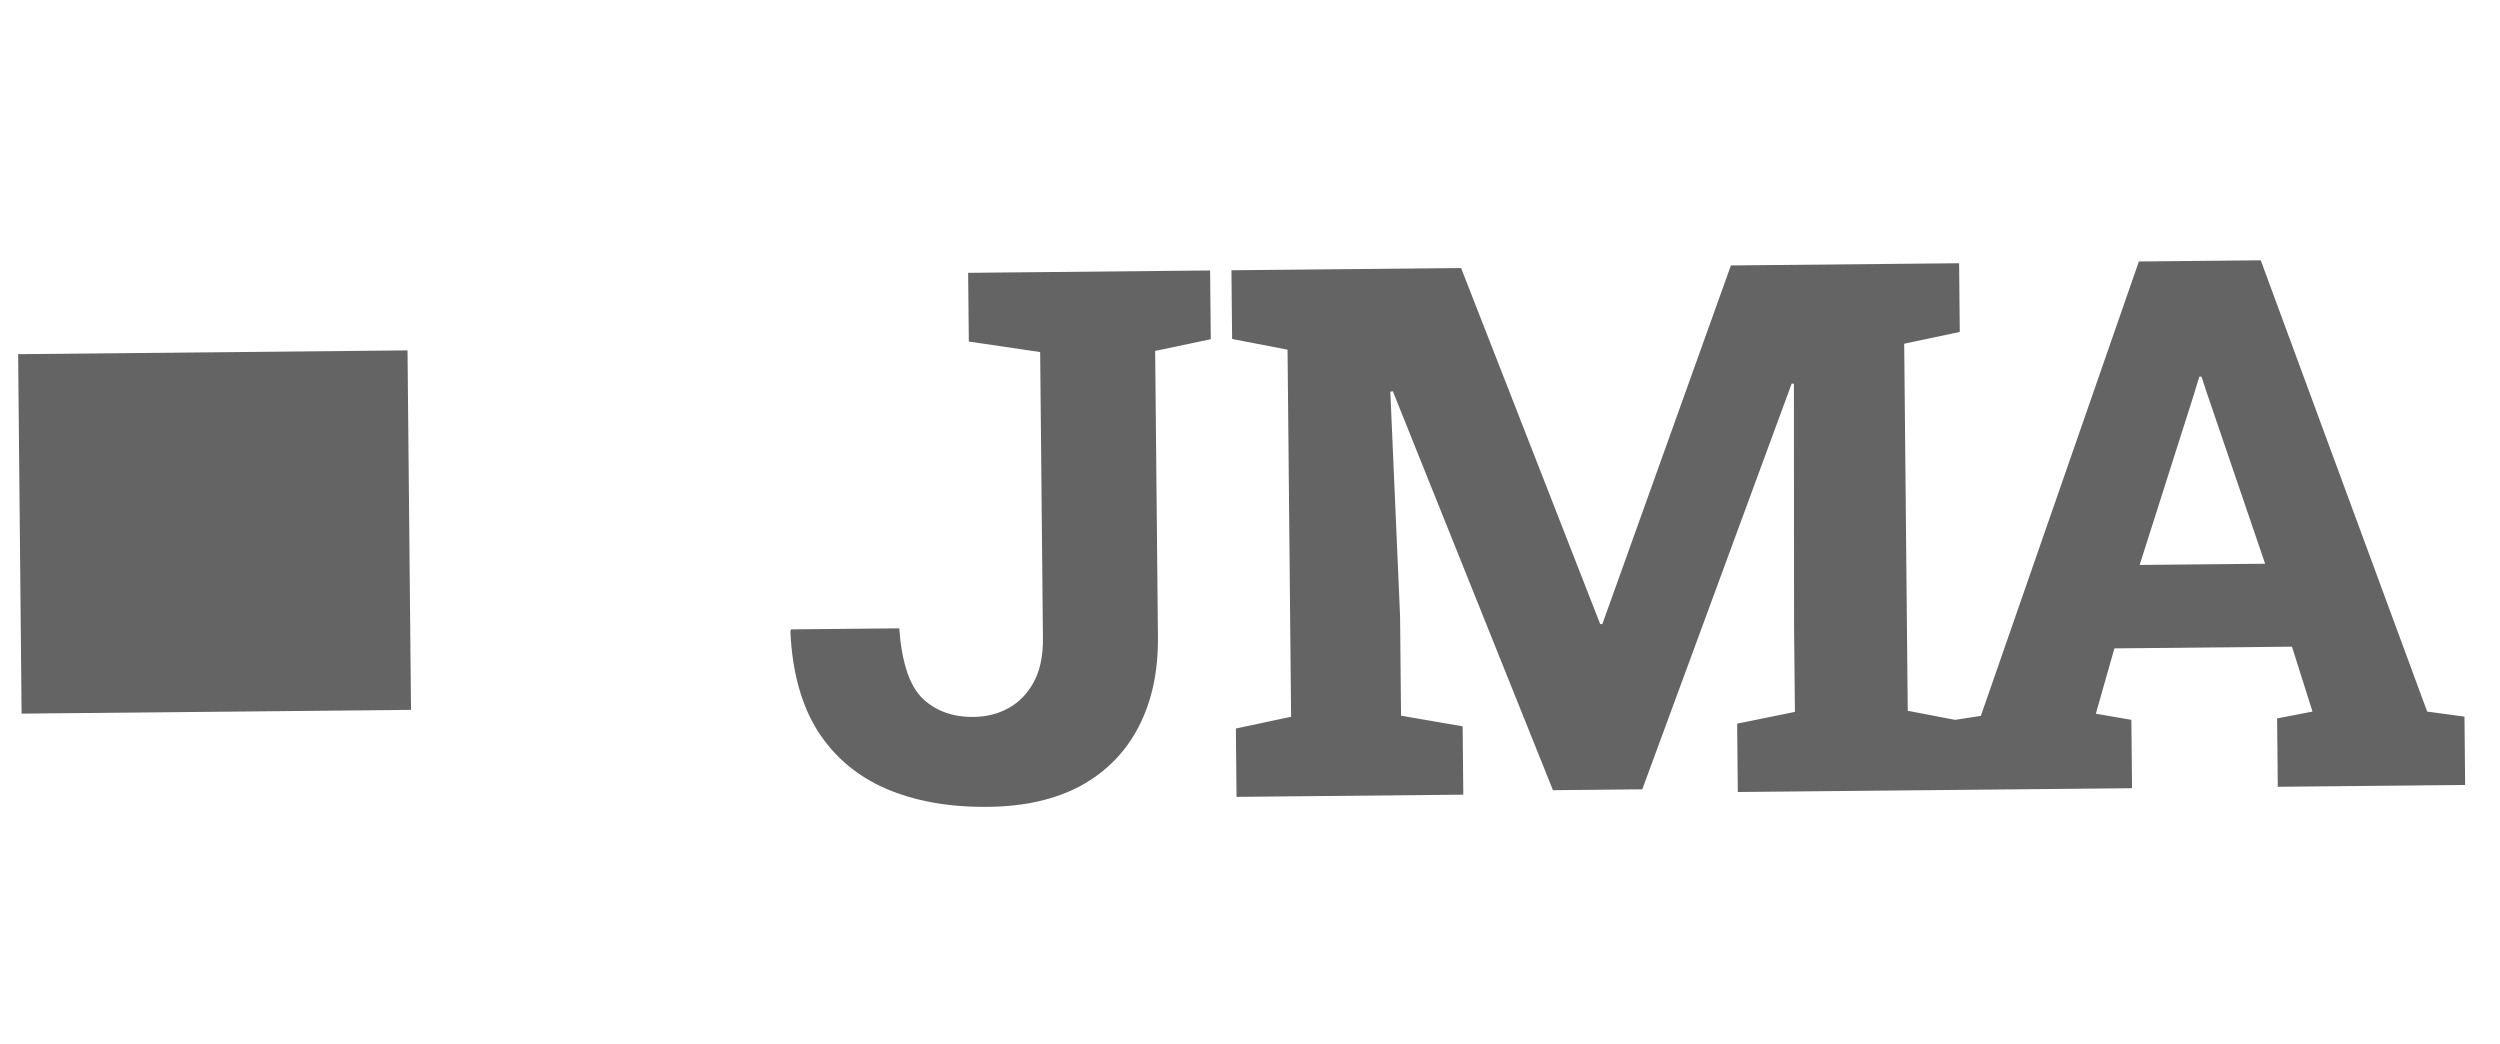 <svg width="91" height="38" viewBox="0 0 91 38" fill="none" xmlns="http://www.w3.org/2000/svg">
<path fill-rule="evenodd" clip-rule="evenodd" d="M14.834 12.754L14.961 25.839L0.786 25.976L0.66 12.892L14.834 12.754Z" fill="#646464"/>
<path d="M35.955 29.37C34.542 29.384 33.307 29.163 32.249 28.708C31.2 28.253 30.373 27.554 29.767 26.612C29.169 25.661 28.837 24.453 28.77 22.988L28.796 22.909L32.732 22.871C32.823 24.116 33.108 24.969 33.587 25.43C34.065 25.881 34.681 26.104 35.436 26.096C35.901 26.092 36.322 25.987 36.697 25.782C37.081 25.576 37.39 25.261 37.623 24.838C37.856 24.414 37.969 23.878 37.963 23.228L37.862 12.815L35.265 12.432L35.24 9.931L44.048 9.845L44.072 12.347L42.048 12.774L42.149 23.188C42.161 24.443 41.926 25.533 41.444 26.46C40.97 27.377 40.27 28.09 39.344 28.6C38.419 29.1 37.289 29.357 35.955 29.37ZM45.01 29.006L44.986 26.518L46.996 26.09L46.867 12.728L44.849 12.339L44.824 9.838L46.839 9.818L53.184 9.757L58.247 22.716L58.326 22.715L63.005 9.662L71.312 9.582L71.336 12.083L69.313 12.511L69.442 25.873L71.473 26.261L71.497 28.75L63.256 28.829L63.232 26.341L65.335 25.913L65.304 22.793L65.298 13.971L65.219 13.959L59.779 28.731L56.528 28.763L50.7 14.244L50.608 14.258L50.963 22.431L50.998 26.051L53.24 26.438L53.264 28.926L45.01 29.006ZM70.76 28.757L70.736 26.268L72.103 26.058L77.855 9.518L82.291 9.475L88.349 25.901L89.707 26.085L89.731 28.573L82.911 28.639L82.887 26.151L84.175 25.901L83.428 23.539L76.964 23.601L76.289 25.978L77.582 26.202L77.606 28.691L70.76 28.757ZM77.883 20.564L82.451 20.52L80.337 14.326L80.134 13.709L80.055 13.71L79.85 14.384L77.883 20.564Z" fill="#646464"/>
</svg>
